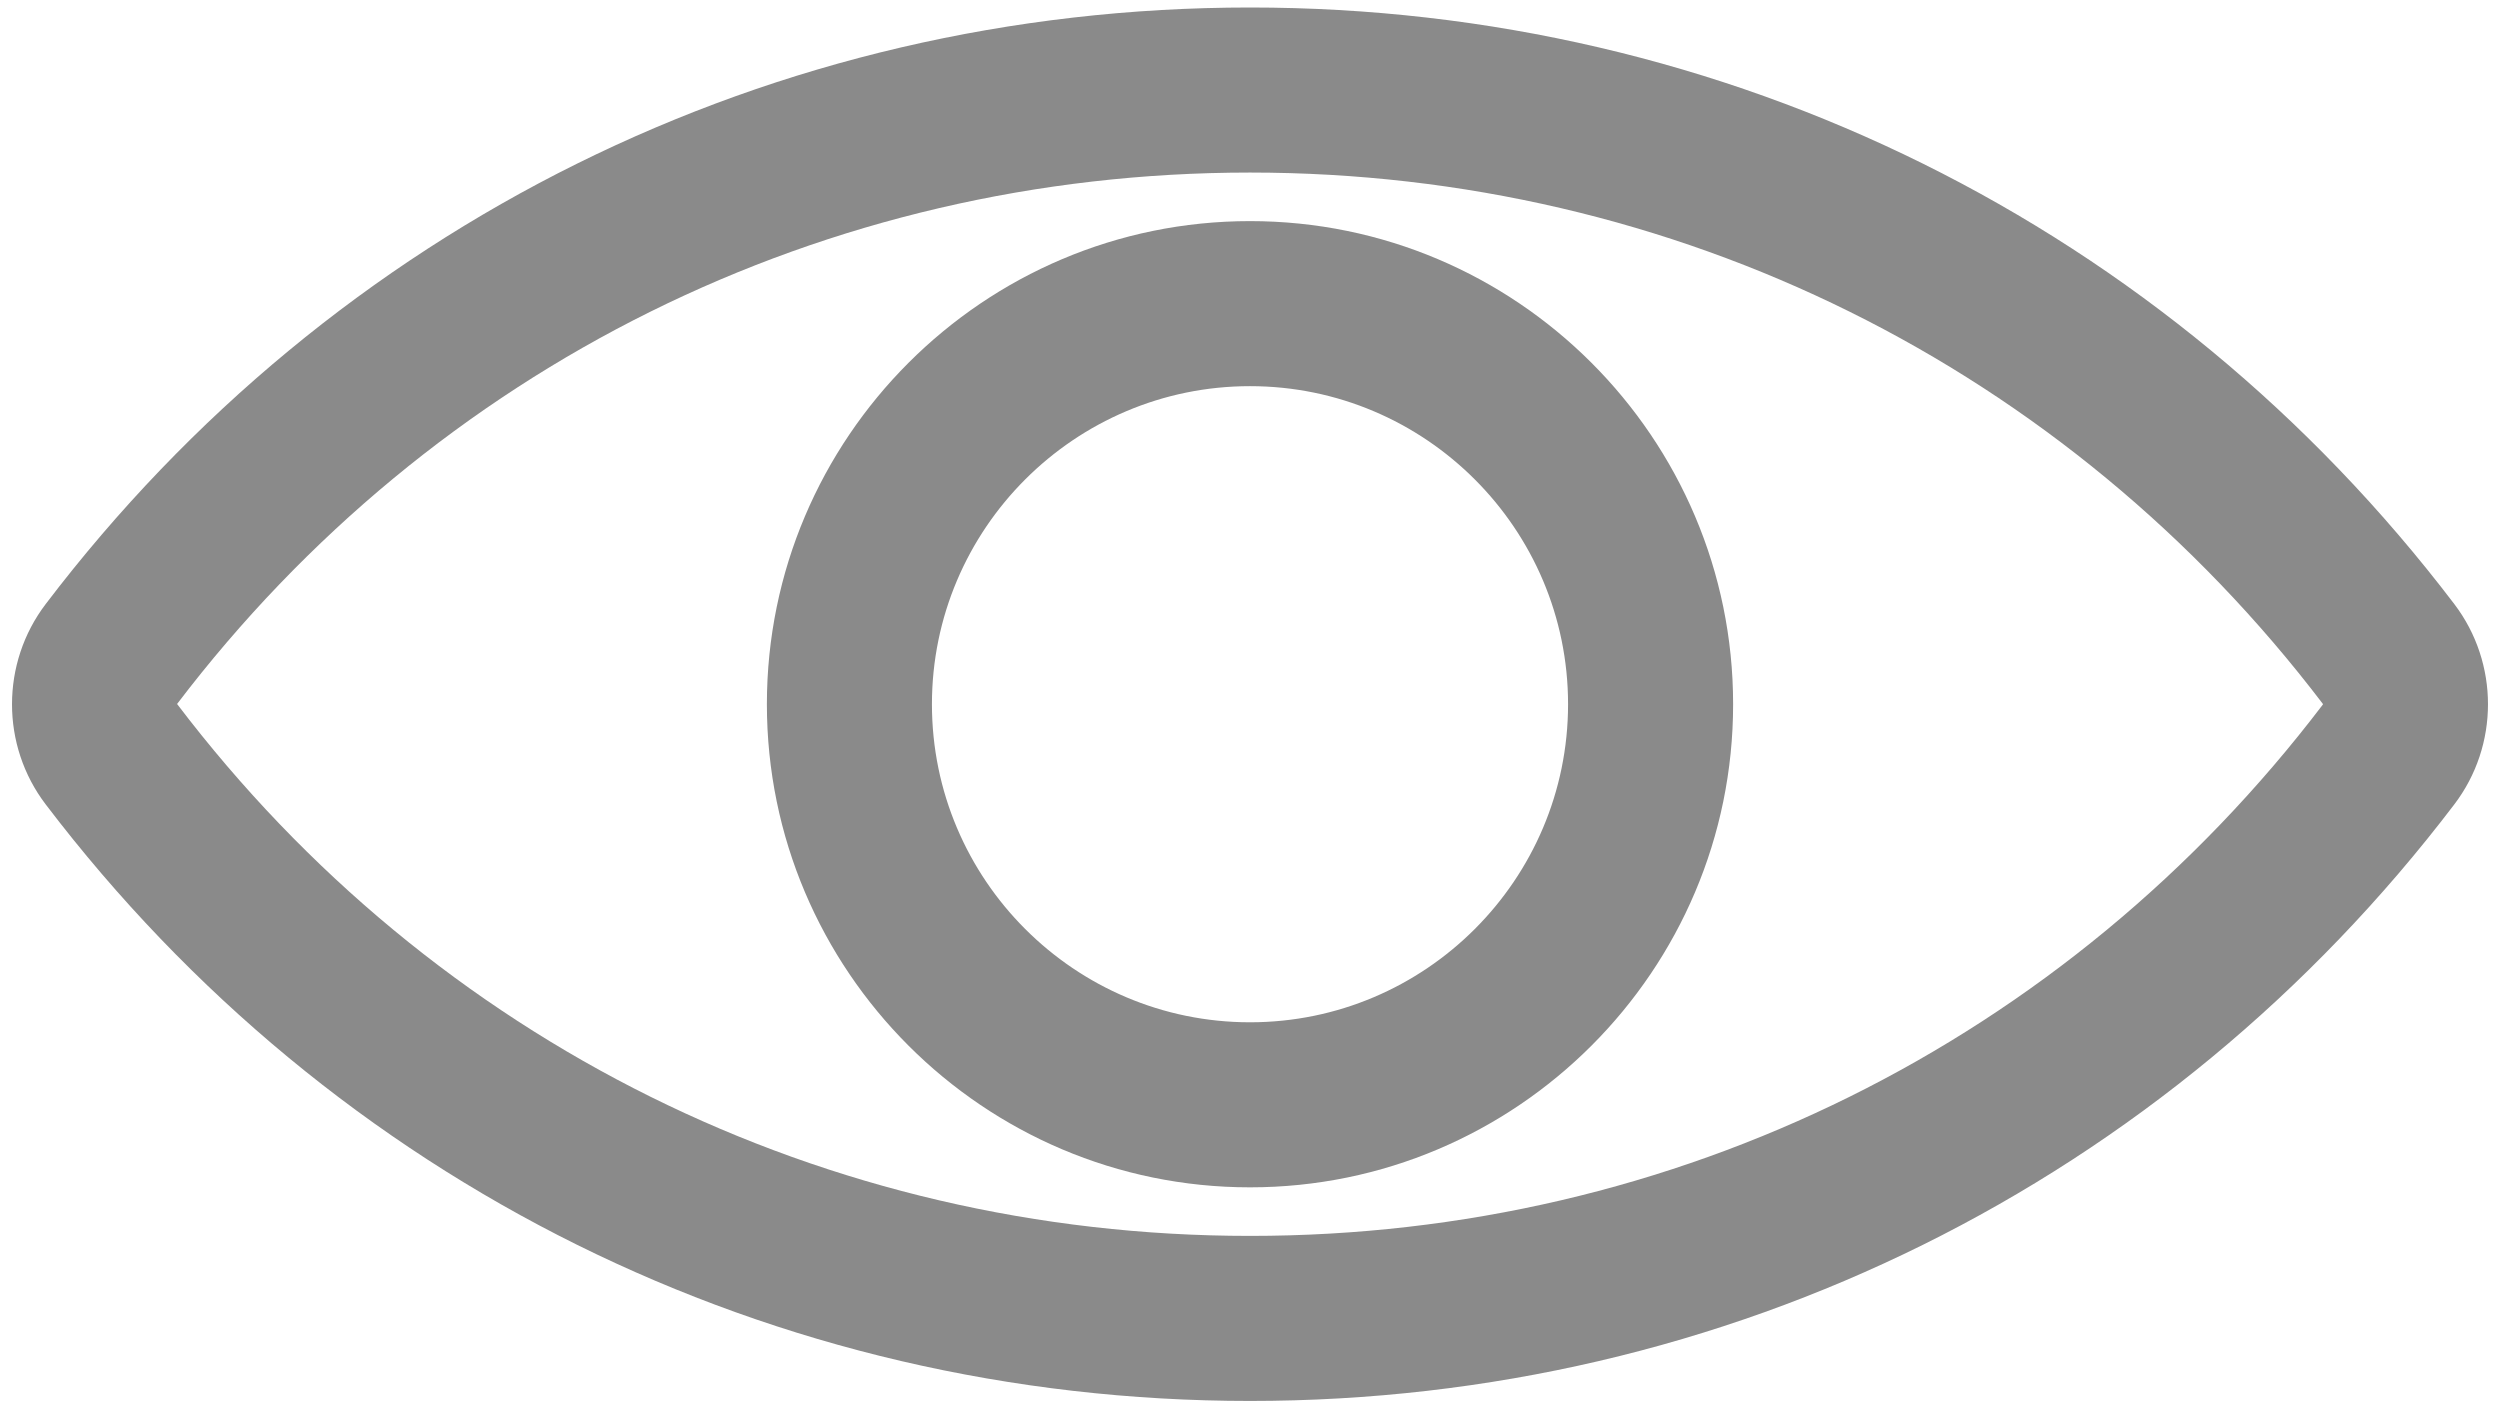 <svg width="142" height="80" viewBox="0 0 142 80" fill="none" xmlns="http://www.w3.org/2000/svg">
<path d="M71 0.426C43.91 0.426 18.977 12.777 2.599 34.306C0.044 37.659 0.044 42.342 2.596 45.69C18.977 67.223 43.91 79.574 71 79.574C98.091 79.574 123.023 67.223 139.401 45.695C141.956 42.342 141.956 37.663 139.404 34.31C123.023 12.777 98.091 0.426 71 0.426ZM131.942 40.014C117.349 59.196 95.136 70.199 71 70.199C46.864 70.199 24.651 59.196 10.058 39.986C24.651 20.804 46.864 9.801 71 9.801C95.136 9.801 117.349 20.804 131.942 39.986C131.942 39.989 131.942 40.011 131.942 40.014Z" fill="#8A8A8A"/>
<path d="M71 12.559C55.869 12.559 43.559 24.869 43.559 40C43.559 55.131 55.869 67.441 71 67.441C86.131 67.441 98.441 55.131 98.441 40C98.441 24.869 86.131 12.559 71 12.559ZM71 58.066C61.039 58.066 52.934 49.961 52.934 40C52.934 30.039 61.039 21.934 71 21.934C80.961 21.934 89.066 30.039 89.066 40C89.066 49.961 80.961 58.066 71 58.066Z" fill="#8A8A8A"/>
</svg>
